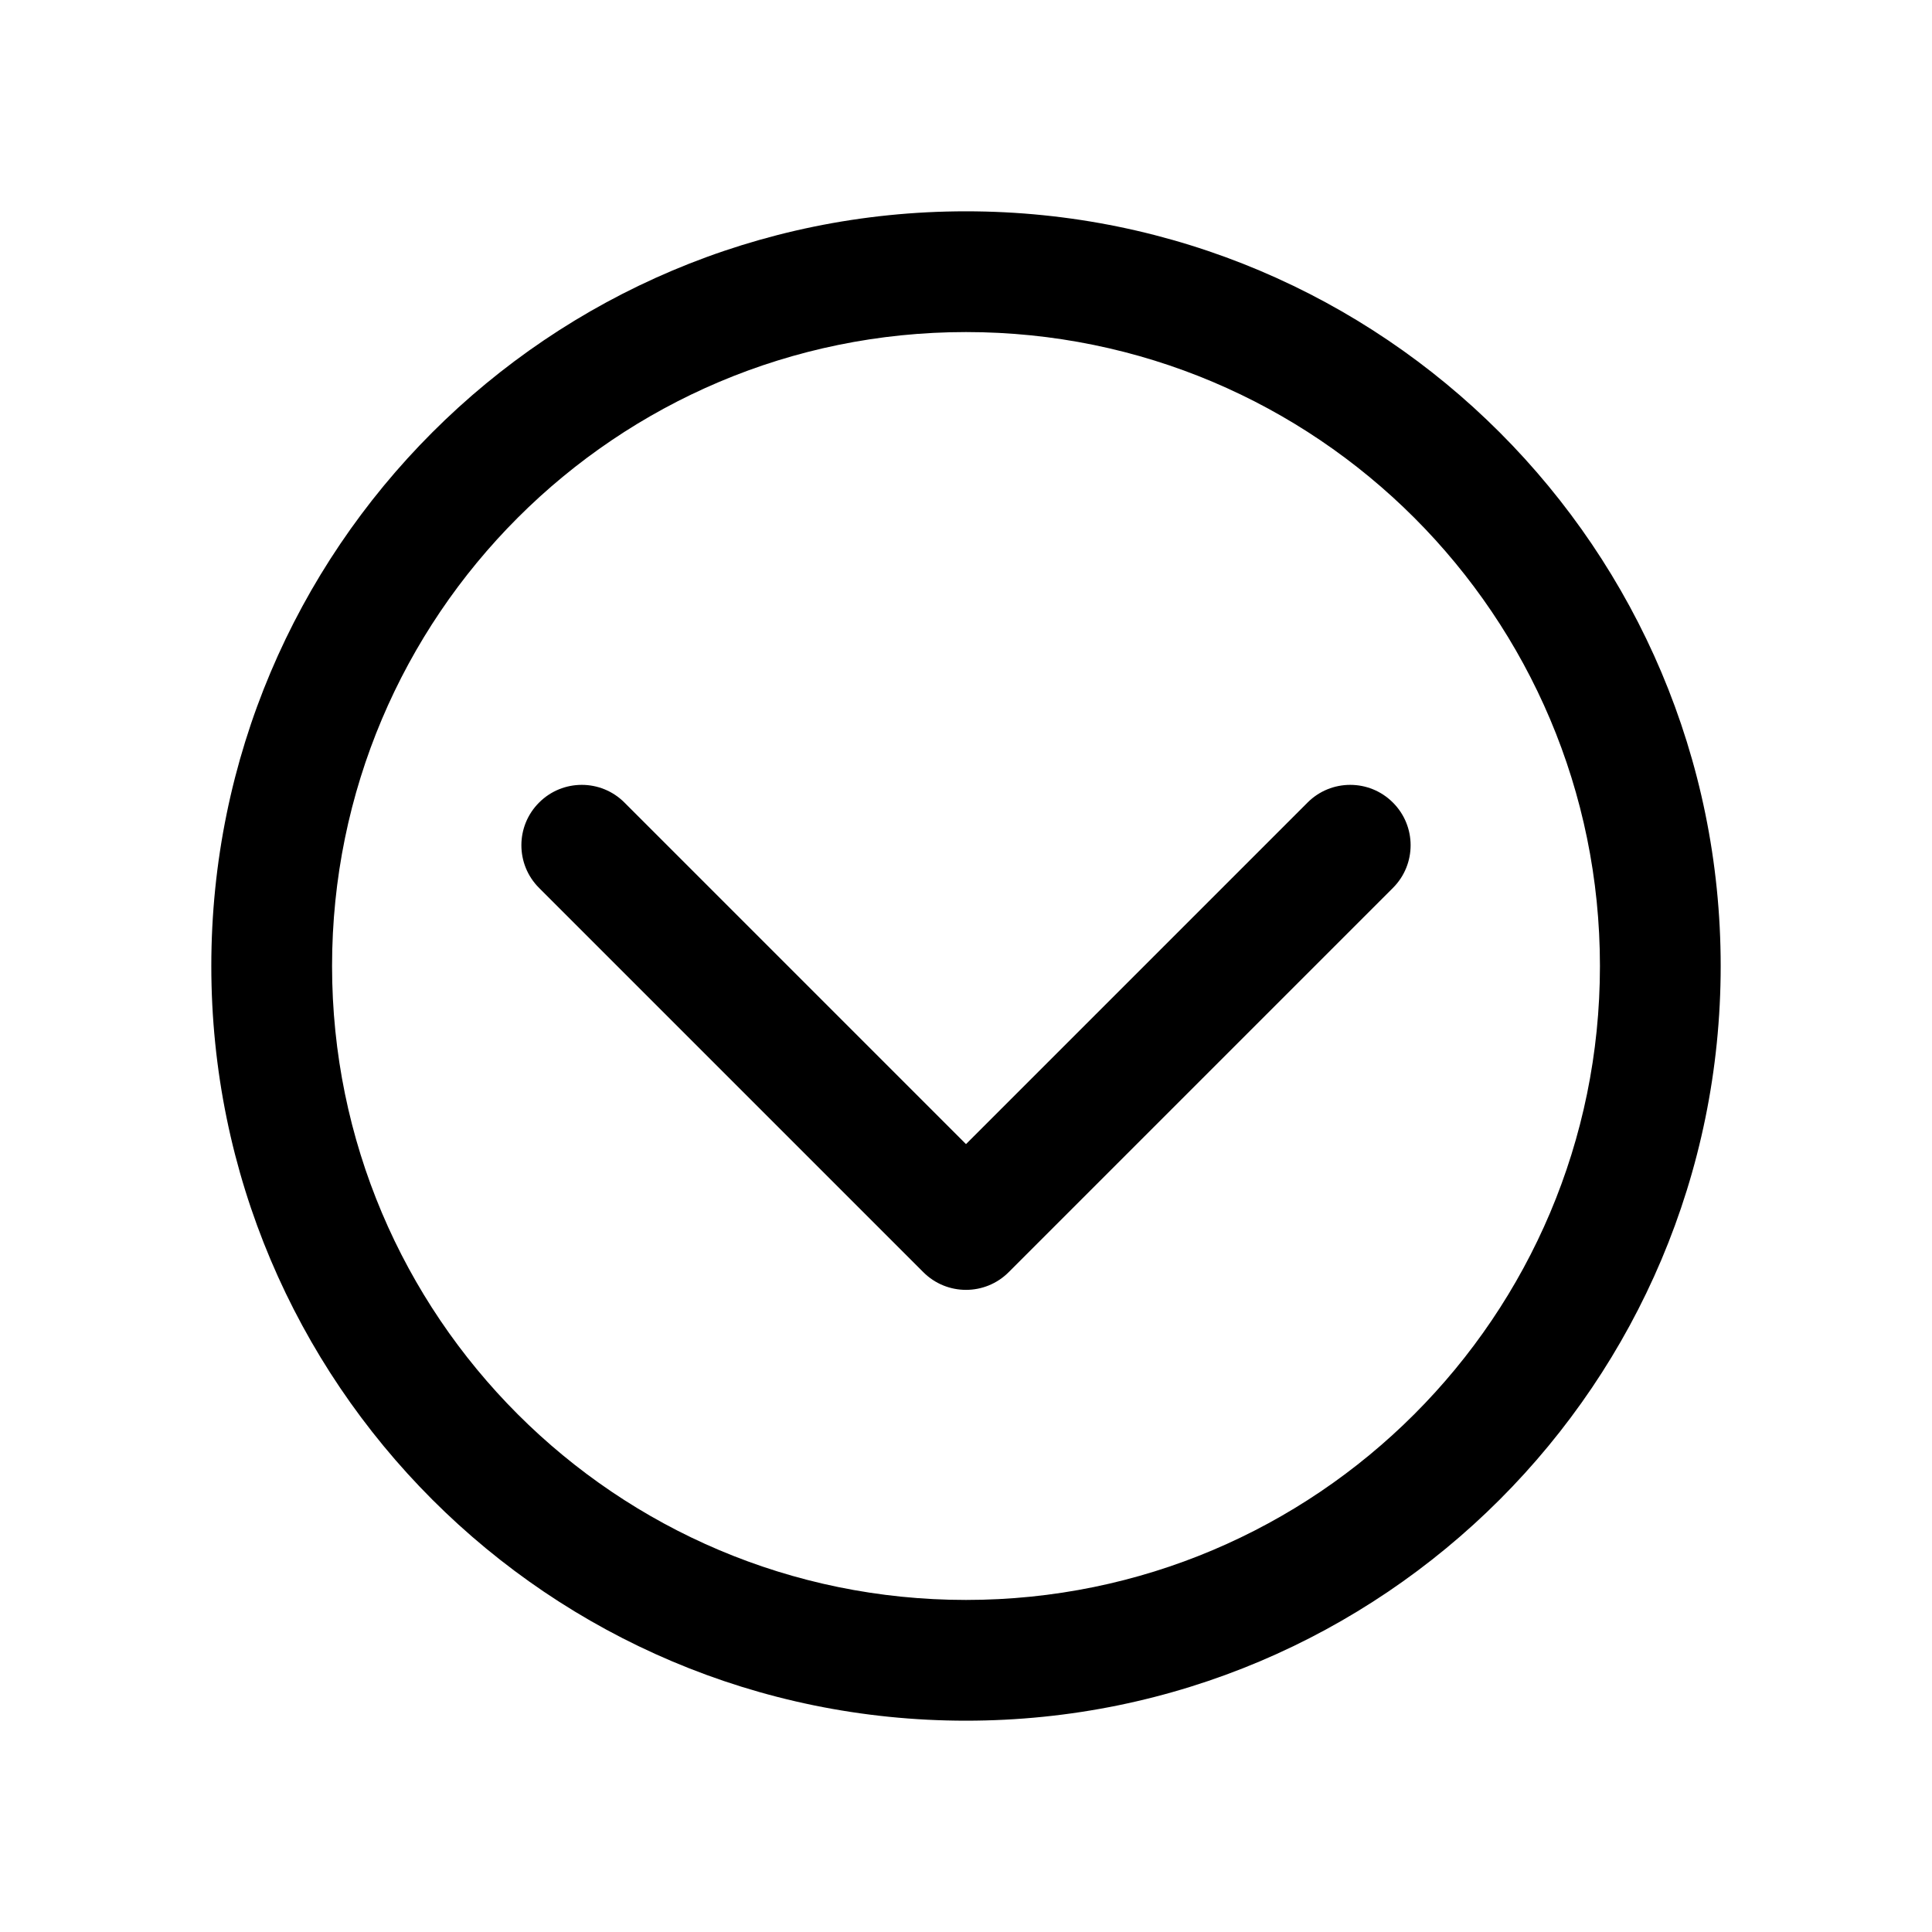 <svg width="32" height="32" viewBox="0 0 32 32" xmlns="http://www.w3.org/2000/svg">
    <path d="M16,28.5 C9.096,28.5 3.5,22.904 3.5,16 C3.5,9.096 9.096,3.5 16,3.5 C22.904,3.5 28.5,9.096 28.5,16 C28.5,22.904 22.904,28.5 16,28.5 Z M16,26.5 C21.799,26.5 26.5,21.799 26.5,16 C26.5,10.201 21.799,5.5 16,5.5 C10.201,5.5 5.5,10.201 5.5,16 C5.5,21.799 10.201,26.5 16,26.5 Z M16,18.95 L21.657,13.293 C22.047,12.902 22.681,12.902 23.071,13.293 C23.462,13.683 23.462,14.317 23.071,14.707 L16.707,21.071 C16.317,21.462 15.683,21.462 15.293,21.071 L8.929,14.707 C8.538,14.317 8.538,13.683 8.929,13.293 C9.319,12.902 9.953,12.902 10.343,13.293 L16,18.95 Z"/>
</svg>

